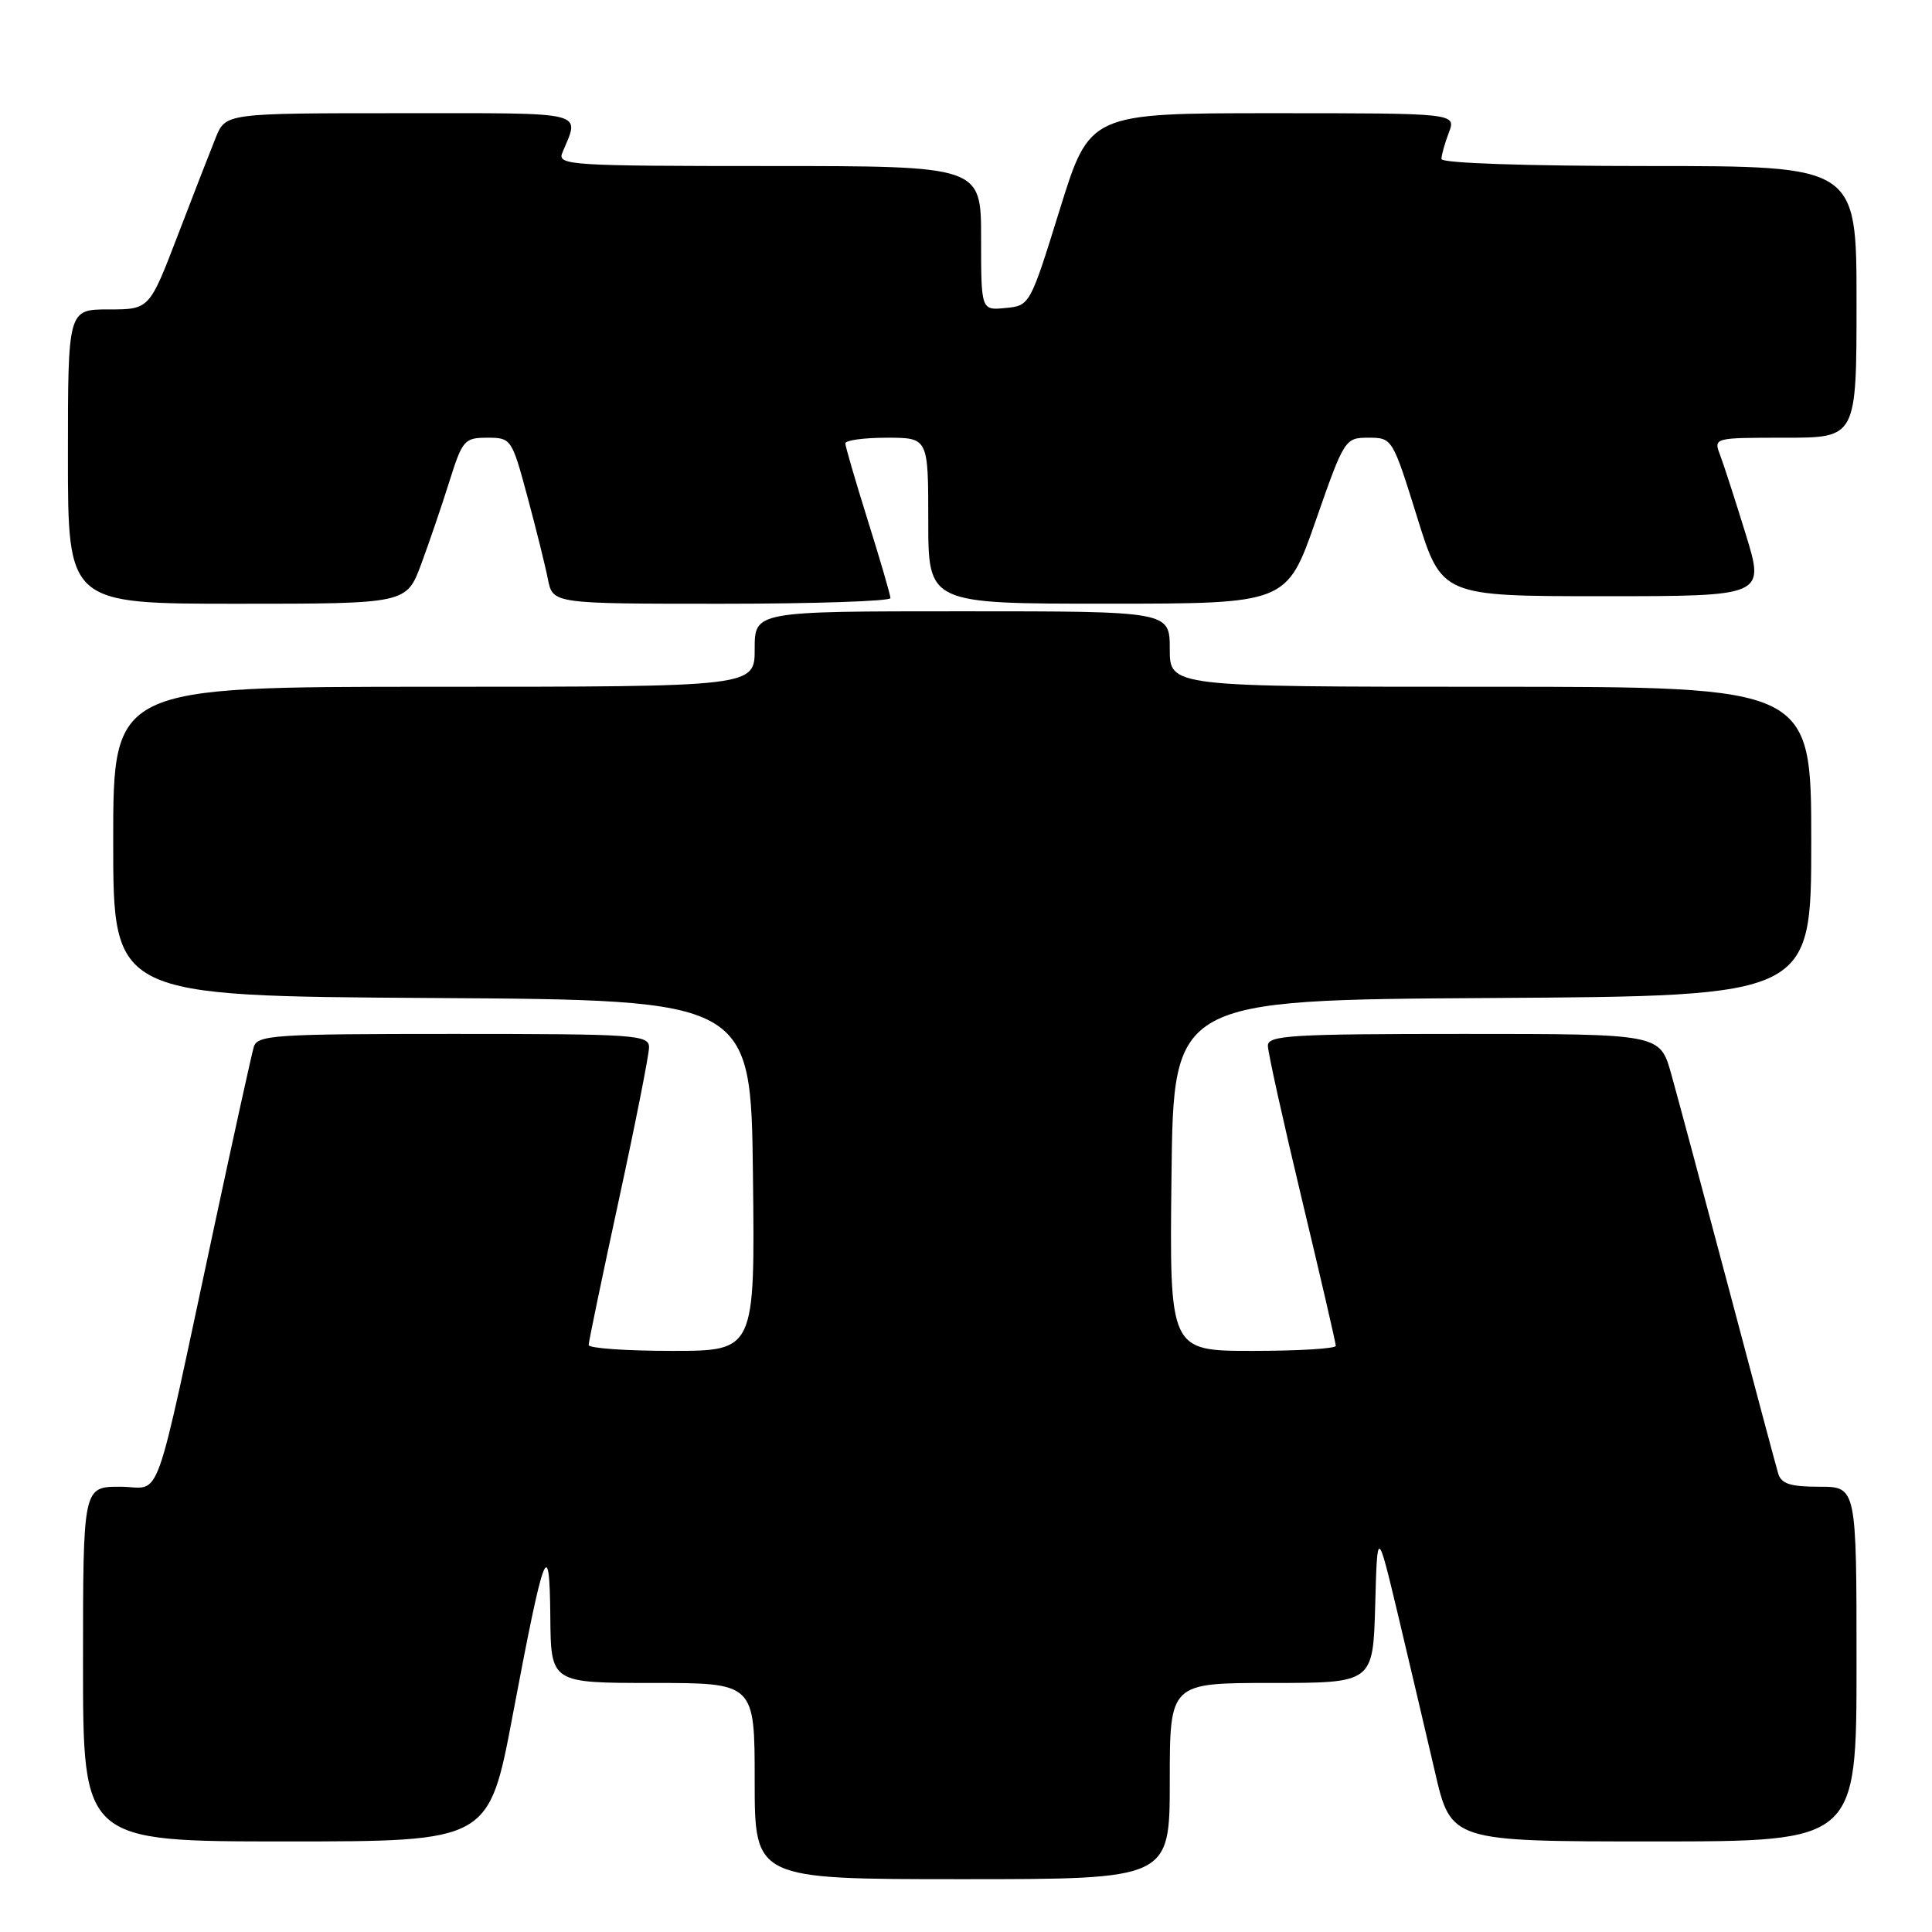 <?xml version="1.0" encoding="UTF-8" standalone="no"?>
<!DOCTYPE svg PUBLIC "-//W3C//DTD SVG 1.1//EN" "http://www.w3.org/Graphics/SVG/1.1/DTD/svg11.dtd" >
<svg xmlns="http://www.w3.org/2000/svg" xmlns:xlink="http://www.w3.org/1999/xlink" version="1.1" viewBox="0 0 256 256">
 <g >
 <path fill="currentColor"
d=" M 155.00 236.00 C 155.00 223.00 155.00 223.00 168.47 223.00 C 181.93 223.00 181.93 223.00 182.22 212.75 C 182.50 202.50 182.50 202.50 185.25 214.00 C 186.75 220.32 188.95 229.66 190.13 234.75 C 192.26 244.00 192.26 244.00 219.13 244.00 C 246.00 244.00 246.00 244.00 246.00 220.50 C 246.00 197.00 246.00 197.00 241.07 197.00 C 237.23 197.00 236.02 196.61 235.62 195.25 C 235.33 194.29 232.36 183.15 229.01 170.50 C 225.65 157.85 222.24 145.14 221.43 142.25 C 219.94 137.00 219.94 137.00 193.97 137.00 C 171.07 137.00 168.00 137.19 168.00 138.56 C 168.00 139.43 170.03 148.57 172.50 158.89 C 174.97 169.21 177.00 177.96 177.00 178.33 C 177.00 178.70 172.04 179.00 165.98 179.00 C 154.96 179.00 154.96 179.00 155.23 155.75 C 155.50 132.50 155.50 132.50 197.75 132.24 C 240.00 131.98 240.00 131.98 240.00 111.49 C 240.00 91.00 240.00 91.00 197.50 91.00 C 155.00 91.00 155.00 91.00 155.00 86.00 C 155.00 81.00 155.00 81.00 127.50 81.00 C 100.00 81.00 100.00 81.00 100.00 86.00 C 100.00 91.00 100.00 91.00 57.50 91.00 C 15.00 91.00 15.00 91.00 15.00 111.49 C 15.00 131.98 15.00 131.98 57.25 132.24 C 99.50 132.50 99.50 132.50 99.77 155.75 C 100.04 179.00 100.04 179.00 89.02 179.00 C 82.96 179.00 78.00 178.65 78.00 178.22 C 78.00 177.80 79.80 169.15 82.00 159.00 C 84.20 148.85 86.00 139.75 86.00 138.78 C 86.00 137.12 84.25 137.00 60.07 137.00 C 36.23 137.00 34.09 137.14 33.62 138.75 C 33.34 139.71 31.03 150.18 28.50 162.00 C 20.12 201.06 21.58 197.00 15.92 197.00 C 11.00 197.00 11.00 197.00 11.00 220.50 C 11.00 244.00 11.00 244.00 37.89 244.00 C 64.78 244.00 64.78 244.00 67.94 227.25 C 72.13 205.07 72.82 203.26 72.92 214.25 C 73.00 223.00 73.00 223.00 86.50 223.00 C 100.00 223.00 100.00 223.00 100.00 236.00 C 100.00 249.00 100.00 249.00 127.50 249.00 C 155.00 249.00 155.00 249.00 155.00 236.00 Z  M 55.81 74.75 C 56.88 71.86 58.57 66.91 59.56 63.75 C 61.27 58.32 61.54 58.00 64.57 58.00 C 67.73 58.00 67.82 58.13 69.87 65.75 C 71.02 70.01 72.25 74.96 72.60 76.75 C 73.25 80.00 73.25 80.00 95.62 80.00 C 107.93 80.00 117.99 79.66 117.99 79.25 C 117.98 78.84 116.64 74.22 115.00 69.00 C 113.36 63.77 112.02 59.16 112.01 58.75 C 112.01 58.34 114.47 58.00 117.50 58.00 C 123.00 58.00 123.00 58.00 123.00 69.00 C 123.00 80.00 123.00 80.00 146.75 79.99 C 170.50 79.99 170.50 79.99 174.34 68.99 C 178.13 58.13 178.22 58.00 181.34 58.00 C 184.48 58.00 184.52 58.07 187.77 68.50 C 191.03 79.00 191.03 79.00 212.44 79.00 C 233.84 79.00 233.84 79.00 231.33 70.82 C 229.94 66.32 228.42 61.60 227.93 60.32 C 227.05 58.00 227.05 58.00 236.52 58.00 C 246.00 58.00 246.00 58.00 246.00 40.00 C 246.00 22.00 246.00 22.00 218.50 22.00 C 202.11 22.00 191.00 21.62 191.00 21.07 C 191.00 20.55 191.44 18.98 191.98 17.57 C 192.95 15.00 192.95 15.00 168.67 15.00 C 144.39 15.00 144.39 15.00 140.43 27.75 C 136.49 40.45 136.46 40.50 133.24 40.81 C 130.00 41.13 130.00 41.13 130.00 31.56 C 130.00 22.00 130.00 22.00 101.89 22.00 C 75.52 22.00 73.83 21.89 74.51 20.25 C 76.82 14.64 78.29 15.00 53.07 15.00 C 29.90 15.00 29.90 15.00 28.58 18.25 C 27.86 20.04 25.58 25.89 23.53 31.25 C 19.79 41.00 19.79 41.00 14.40 41.00 C 9.00 41.00 9.00 41.00 9.00 60.50 C 9.00 80.00 9.00 80.00 31.43 80.00 C 53.86 80.00 53.86 80.00 55.81 74.75 Z "/>
</g>
</svg>